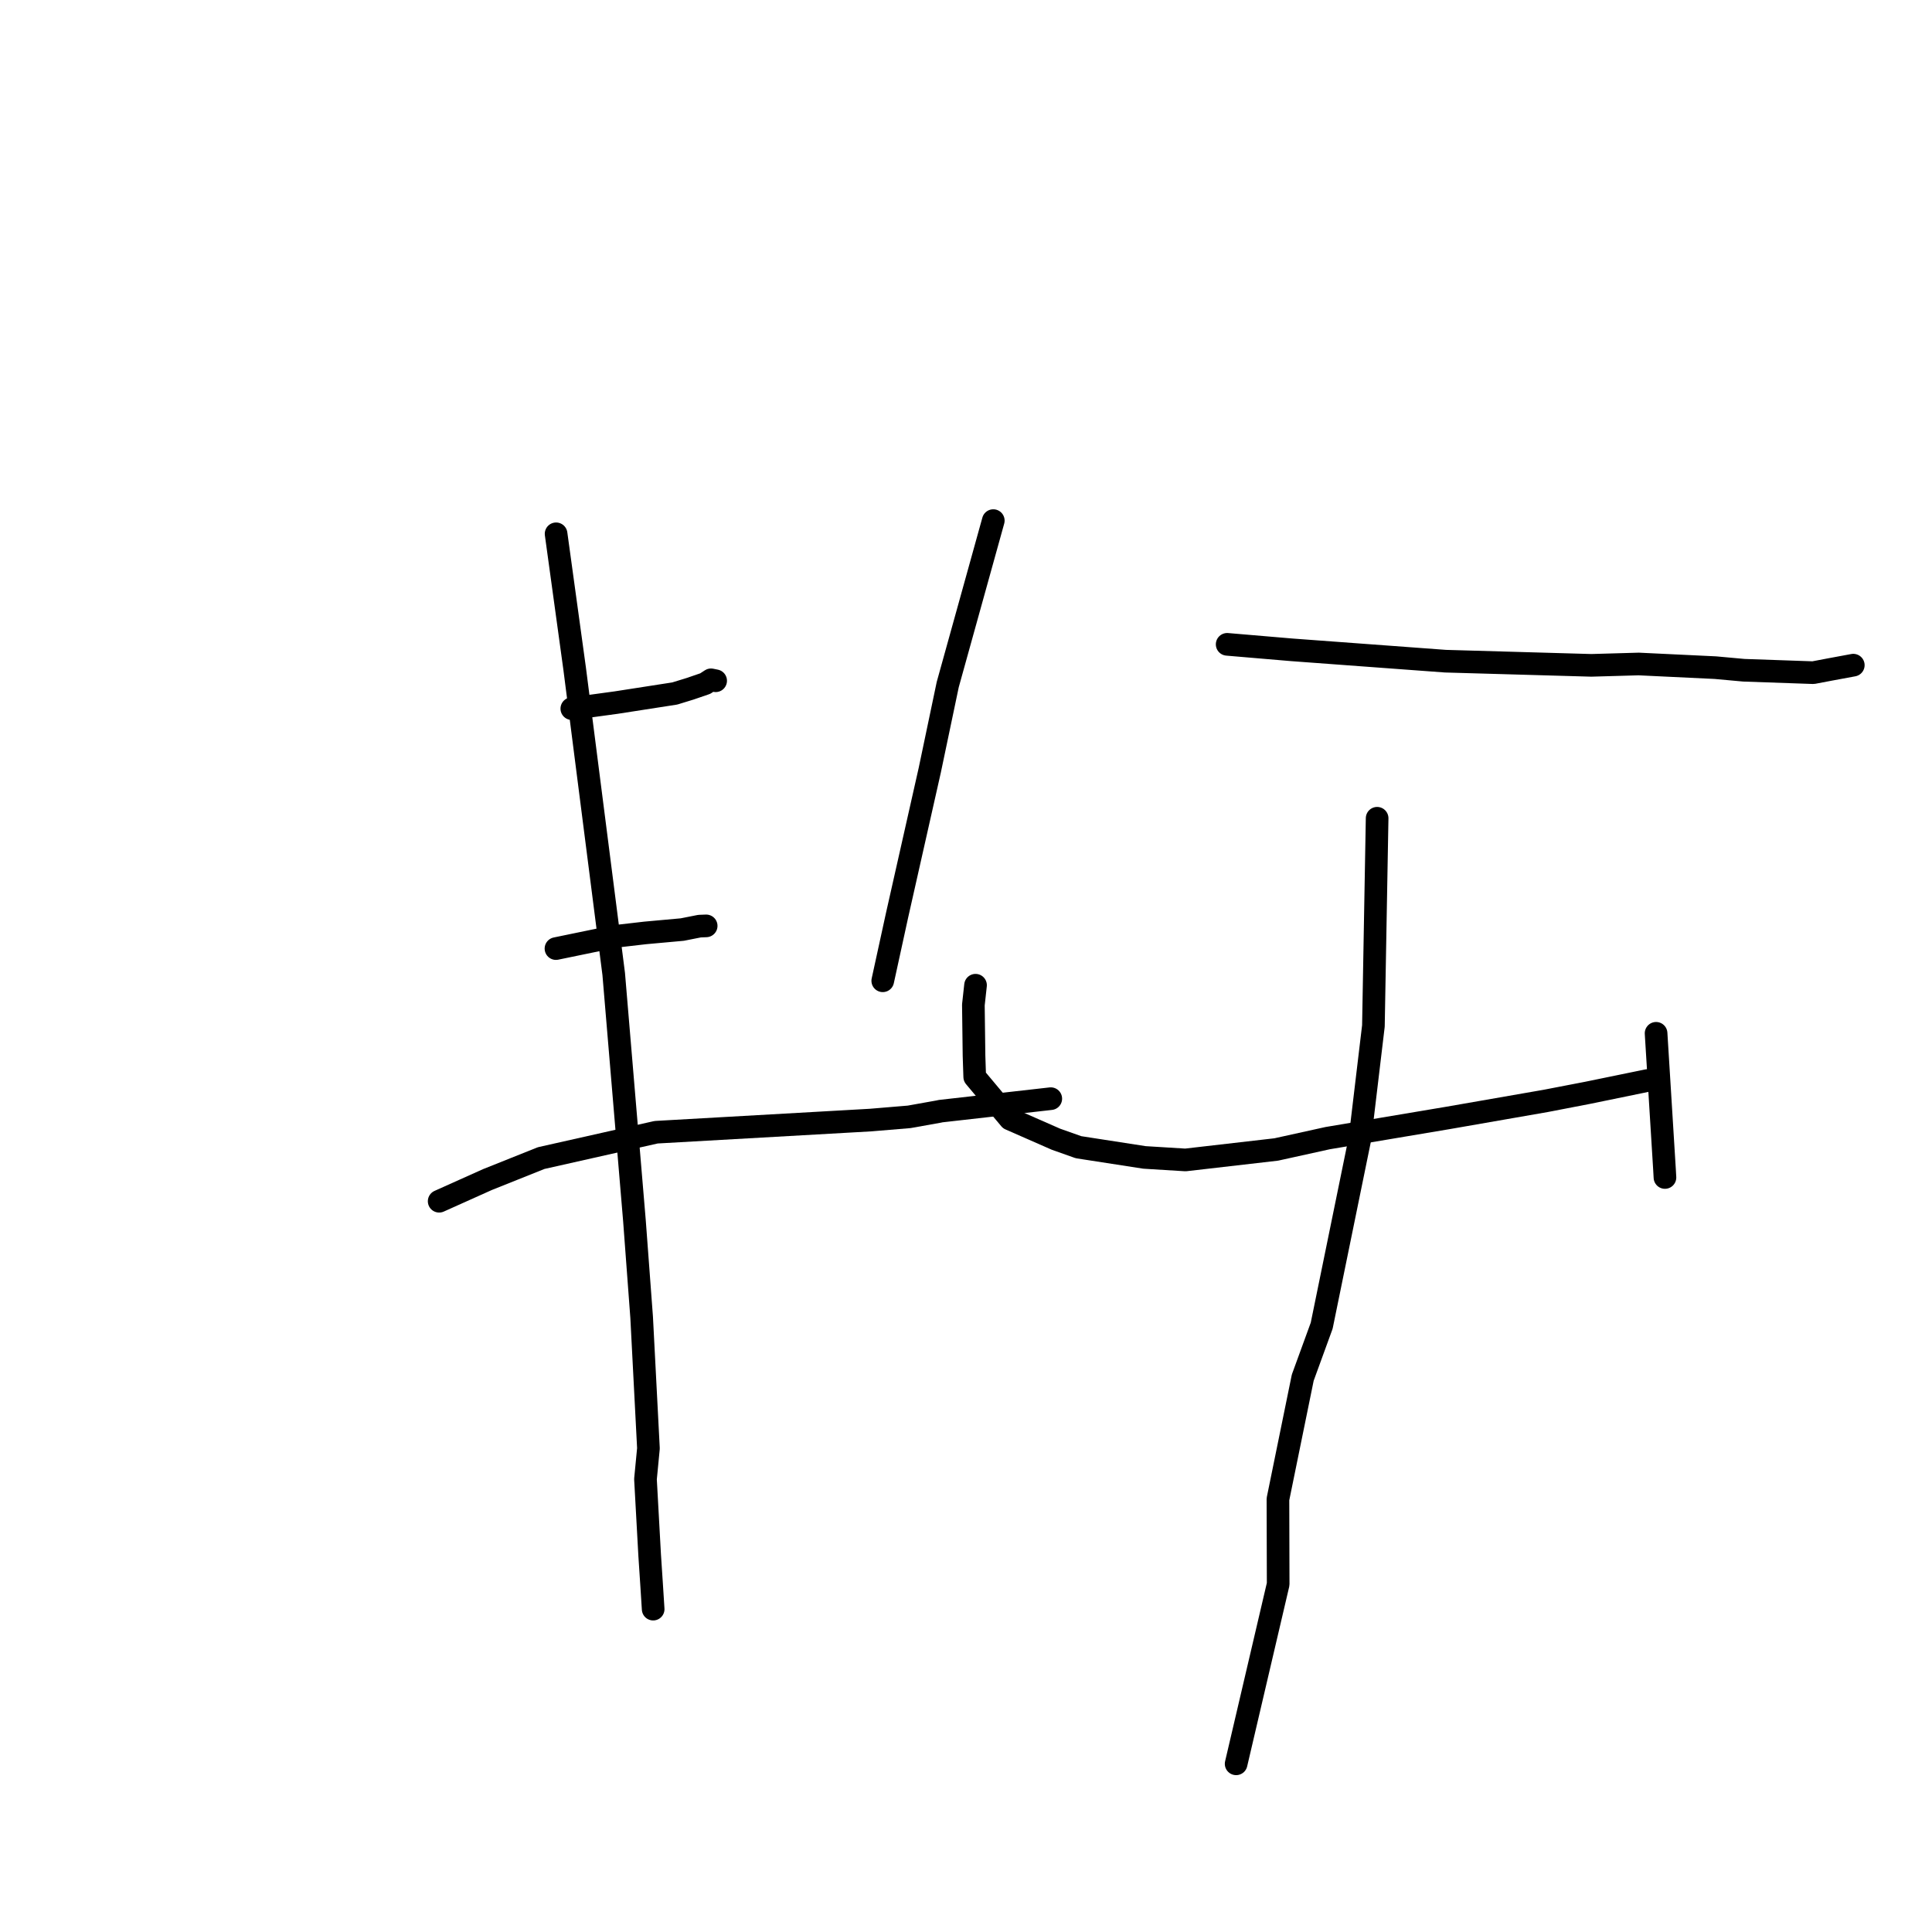 <?xml version="1.0" standalone="no"?>
    <svg width="256" height="256" xmlns="http://www.w3.org/2000/svg" version="1.1">
    <polyline stroke="black" stroke-width="3" stroke-linecap="round" fill="transparent" stroke-linejoin="round" points="75.769 93.899 81.64 93.098 89.407 91.891 91.441 91.266 93.447 90.578 94.212 90.079 94.657 90.17 94.827 90.204 " />
        <polyline stroke="black" stroke-width="3" stroke-linecap="round" fill="transparent" stroke-linejoin="round" points="73.669 125.692 81.492 124.078 85.498 123.616 90.405 123.171 92.696 122.718 93.342 122.693 93.572 122.684 " />
        <polyline stroke="black" stroke-width="3" stroke-linecap="round" fill="transparent" stroke-linejoin="round" points="58.191 159.17 64.603 156.293 71.702 153.454 86.94 150.026 115.352 148.415 120.471 147.988 124.462 147.274 124.586 147.238 137.904 145.73 139.234 145.579 " />
        <polyline stroke="black" stroke-width="3" stroke-linecap="round" fill="transparent" stroke-linejoin="round" points="73.685 70.733 76.152 88.658 81.32 129.057 84.065 161.718 85.022 174.558 85.922 191.914 85.529 195.999 86.085 206.081 86.337 209.908 86.546 213.191 86.548 213.218 " />
        <polyline stroke="black" stroke-width="3" stroke-linecap="round" fill="transparent" stroke-linejoin="round" points="131.616 68.983 125.58 90.71 123.2 102.053 118.871 121.253 117.143 129.168 116.97 129.959 " />
        <polyline stroke="black" stroke-width="3" stroke-linecap="round" fill="transparent" stroke-linejoin="round" points="162.605 85.378 171.176 86.106 191.531 87.61 210.859 88.162 217.136 87.982 227.298 88.468 231.067 88.811 240.261 89.132 242.45 88.717 245.535 88.145 245.571 88.138 " />
        <polyline stroke="black" stroke-width="3" stroke-linecap="round" fill="transparent" stroke-linejoin="round" points="129.263 130.547 128.977 133.157 129.063 139.877 129.155 142.693 133.833 148.279 139.926 150.954 142.911 152.011 151.649 153.364 157.077 153.698 169.109 152.311 175.928 150.808 191.883 148.128 204.802 145.878 210.344 144.809 218.095 143.217 218.342 143.169 " />
        <polyline stroke="black" stroke-width="3" stroke-linecap="round" fill="transparent" stroke-linejoin="round" points="219.439 136.918 220.556 154.975 220.615 156.023 " />
        <polyline stroke="black" stroke-width="3" stroke-linecap="round" fill="transparent" stroke-linejoin="round" points="182.477 108.423 181.984 135.942 180.204 150.861 175.131 175.659 172.62 182.548 169.334 198.648 169.364 209.913 164.301 231.551 163.794 233.715 " />
        </svg>